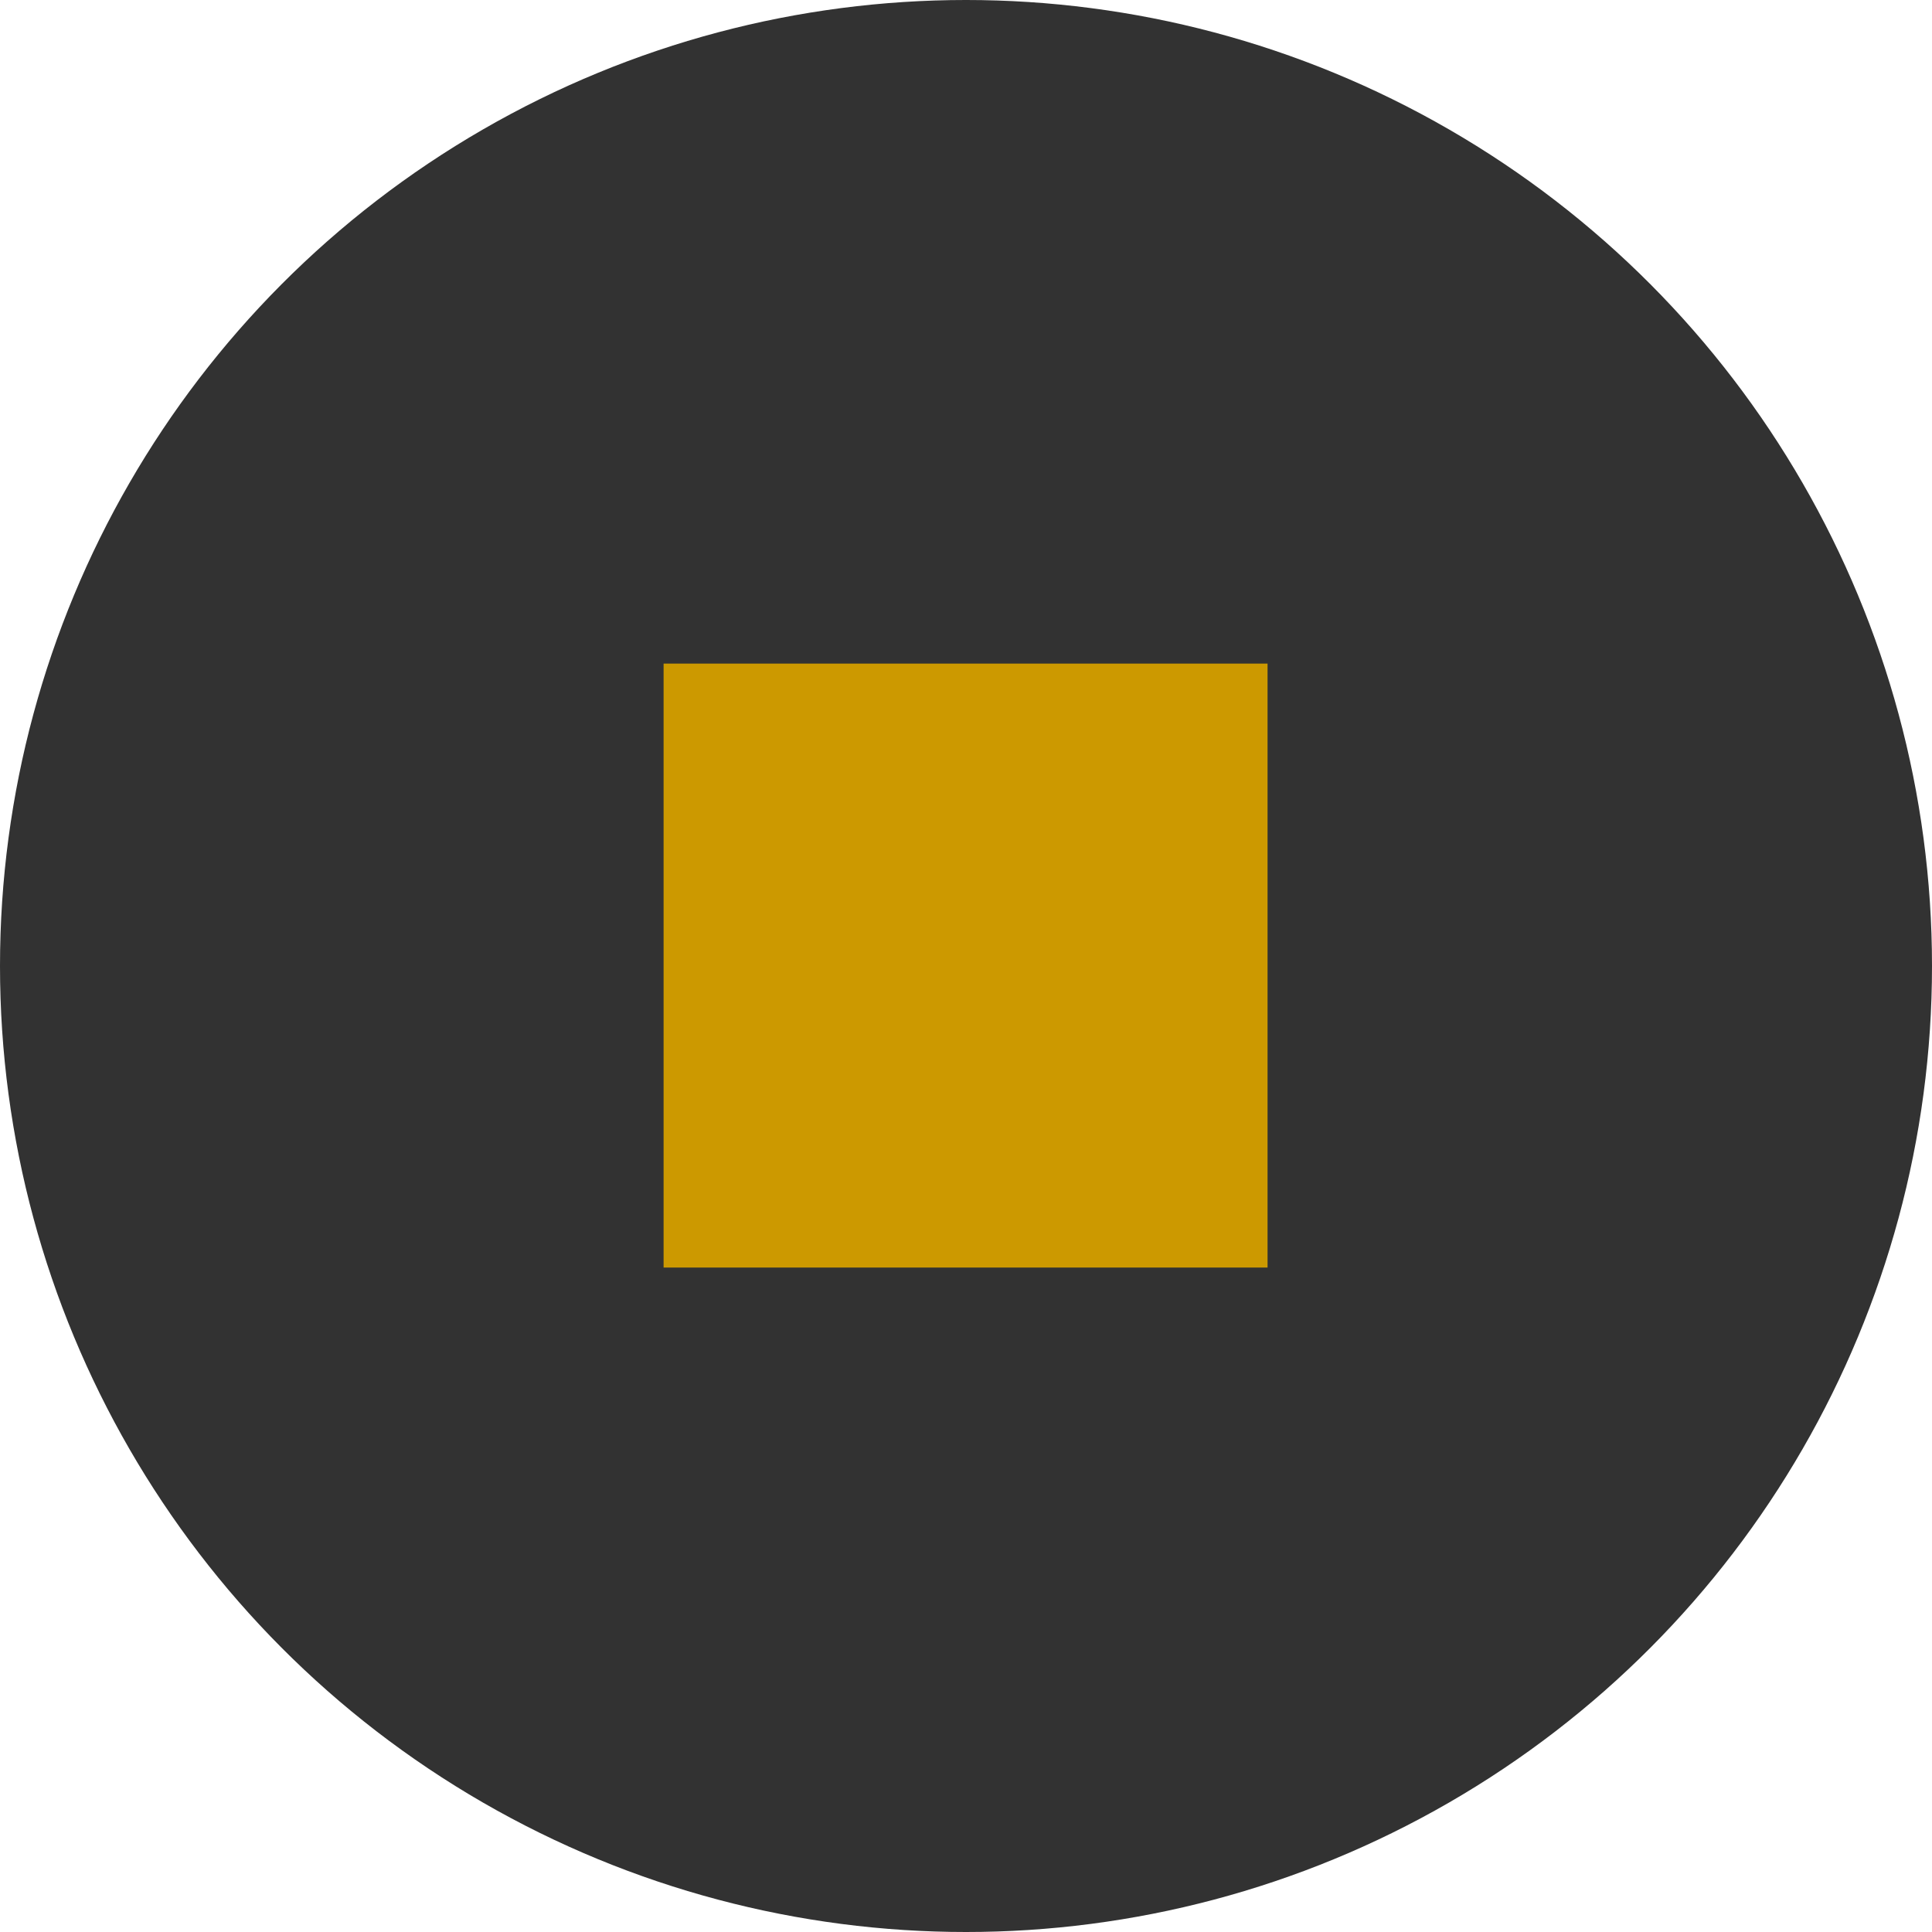 <svg xmlns="http://www.w3.org/2000/svg" viewBox="0 0 22.68 22.68"><defs><style>.cls-1{fill:#323232;}.cls-2{fill:#c90;}</style></defs><title>stop-active</title><g id="Layer_2" data-name="Layer 2"><g id="Layer_1-2" data-name="Layer 1"><circle class="cls-1" cx="11.34" cy="11.34" r="11.34"/><rect class="cls-2" x="7.79" y="7.79" width="7.09" height="7.09"/></g></g></svg>